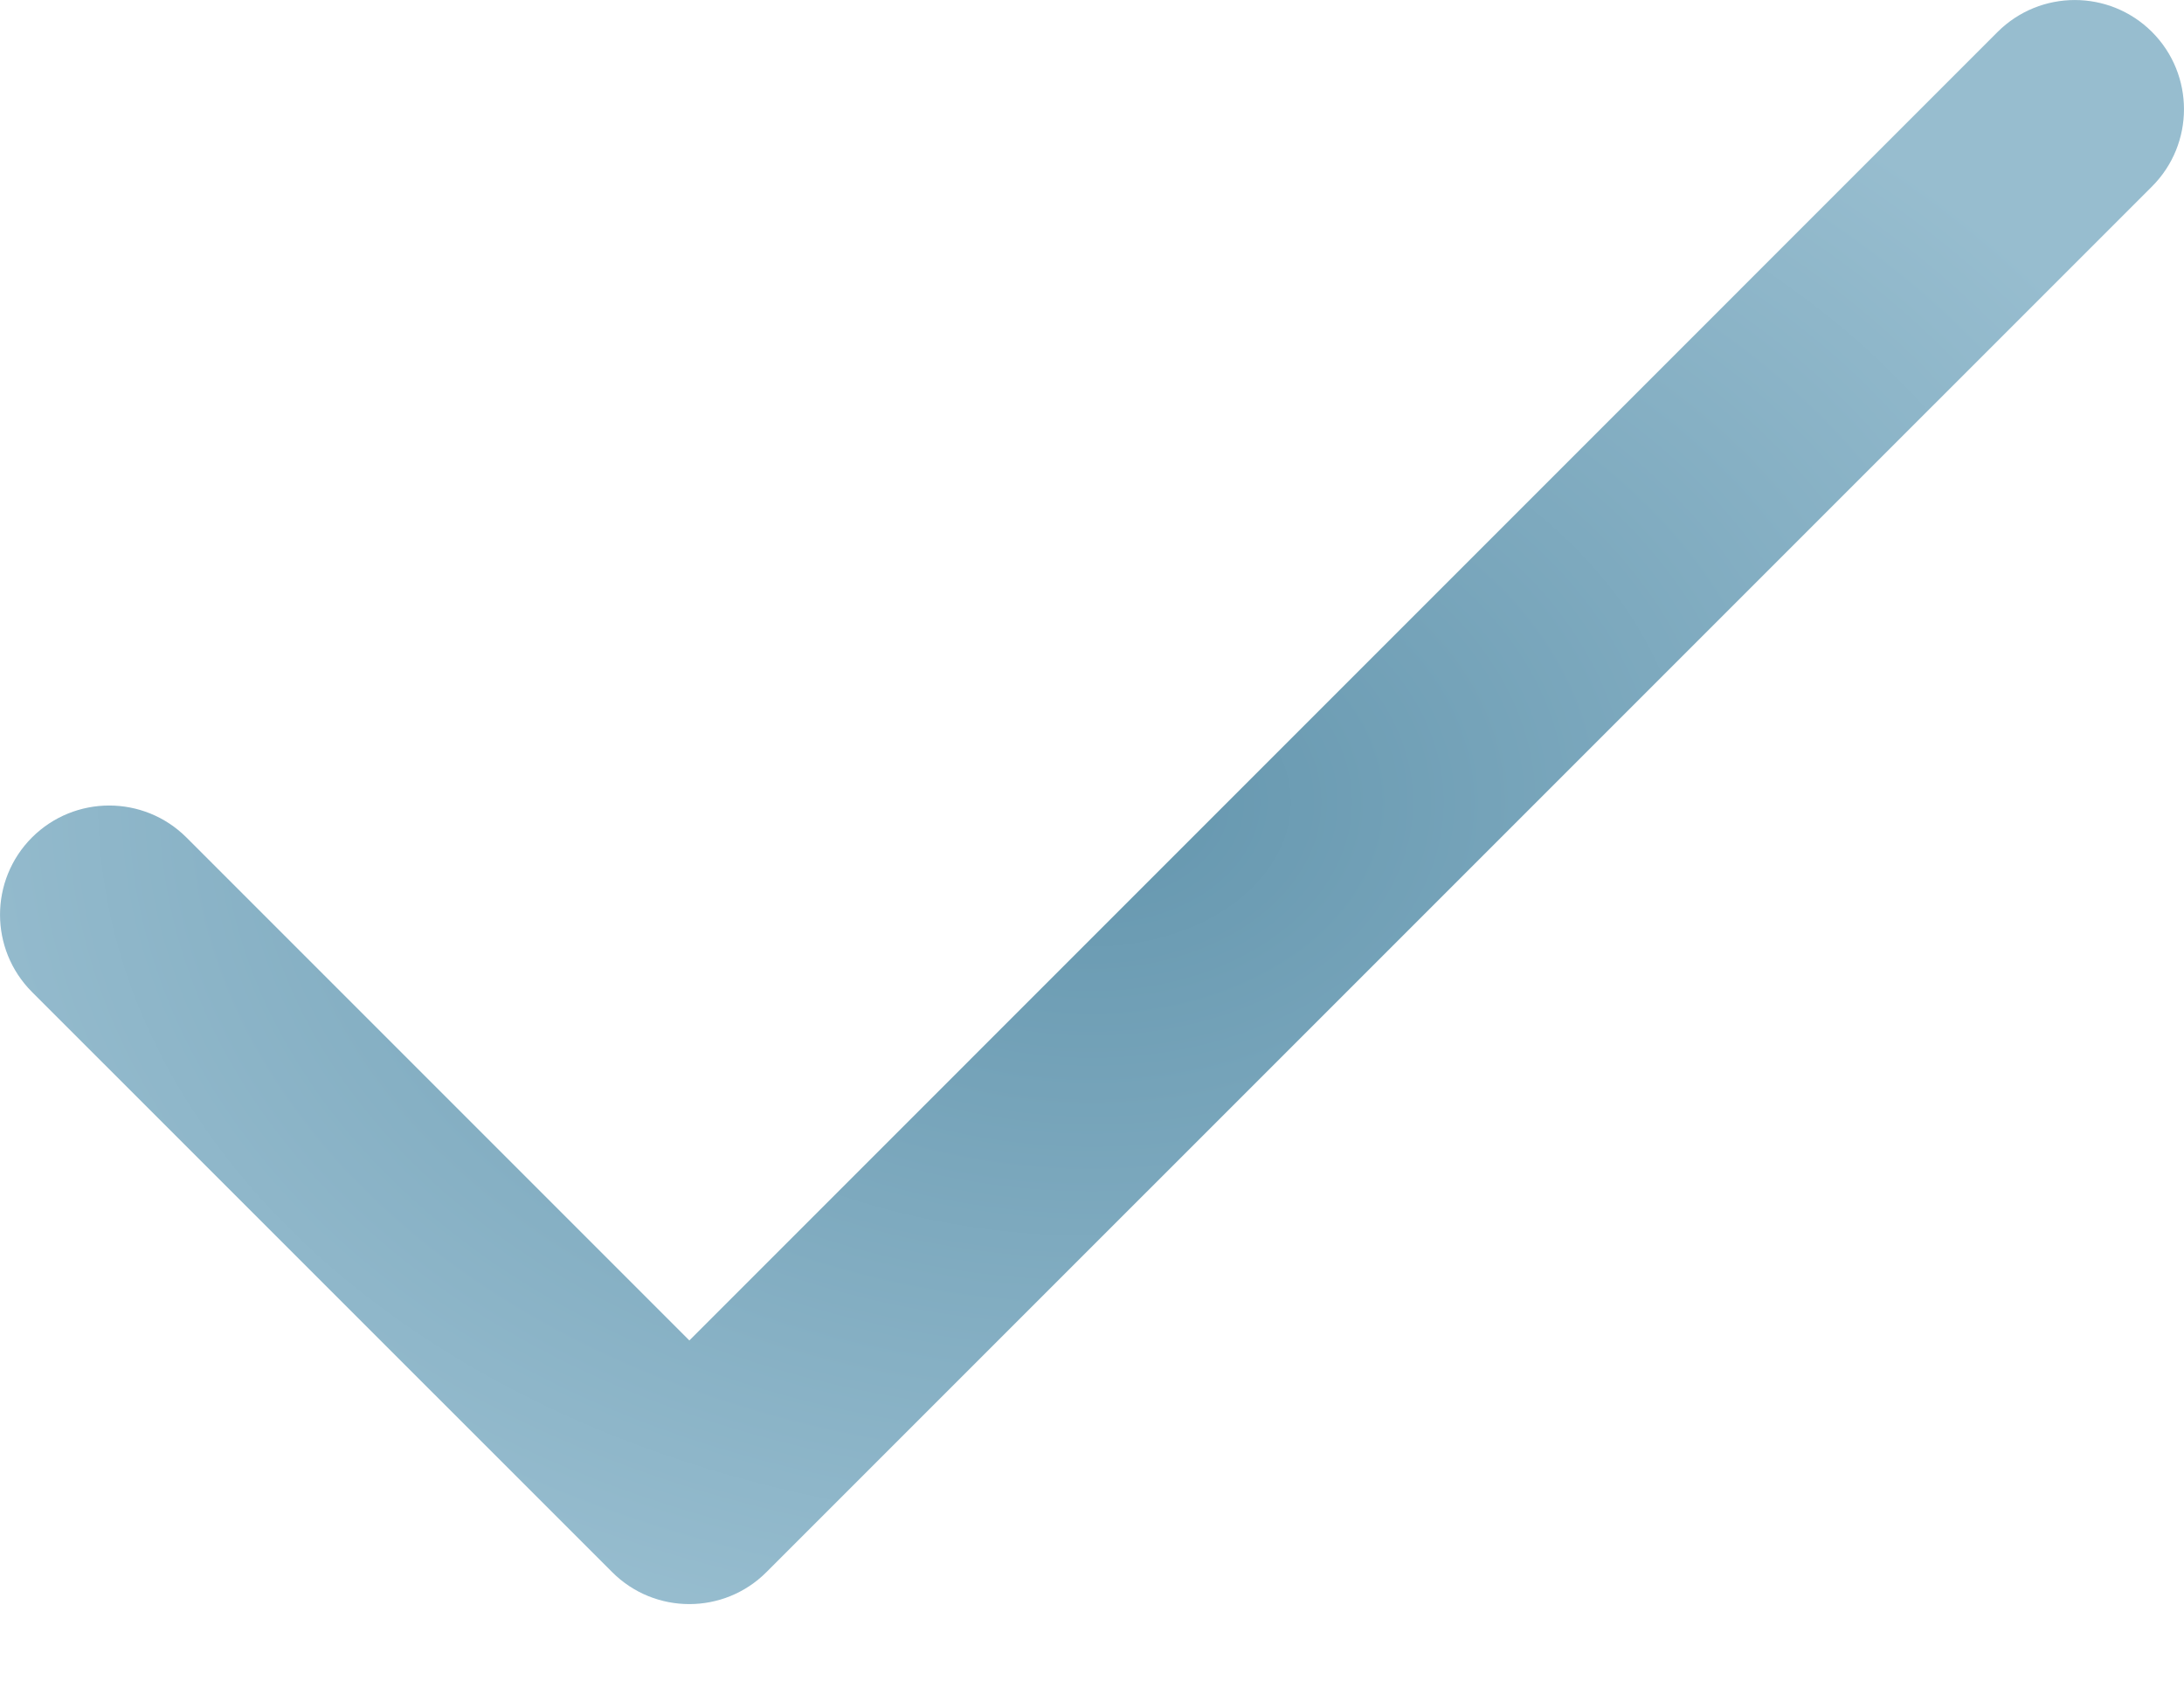 <svg width="22" height="17" viewBox="0 0 22 17" fill="none" xmlns="http://www.w3.org/2000/svg">
<path d="M21.678 0.322C21.248 -0.107 20.552 -0.107 20.122 0.322L6.944 13.501L1.878 8.435C1.448 8.006 0.752 8.006 0.322 8.435C-0.107 8.865 -0.107 9.561 0.322 9.991L6.166 15.834C6.595 16.264 7.292 16.264 7.721 15.834L21.678 1.878C22.107 1.448 22.107 0.752 21.678 0.322Z" fill="url(#paint0_radial_39_91)"/>
<defs>
<radialGradient id="paint0_radial_39_91" cx="0" cy="0" r="1" gradientUnits="userSpaceOnUse" gradientTransform="translate(11 8.078) rotate(90) scale(8.744 11.907)">
<stop stop-color="#6496AE"/>
<stop offset="0" stop-color="#6496AE"/>
<stop offset="1" stop-color="#97BDCF"/>
</radialGradient>
</defs>
</svg>
